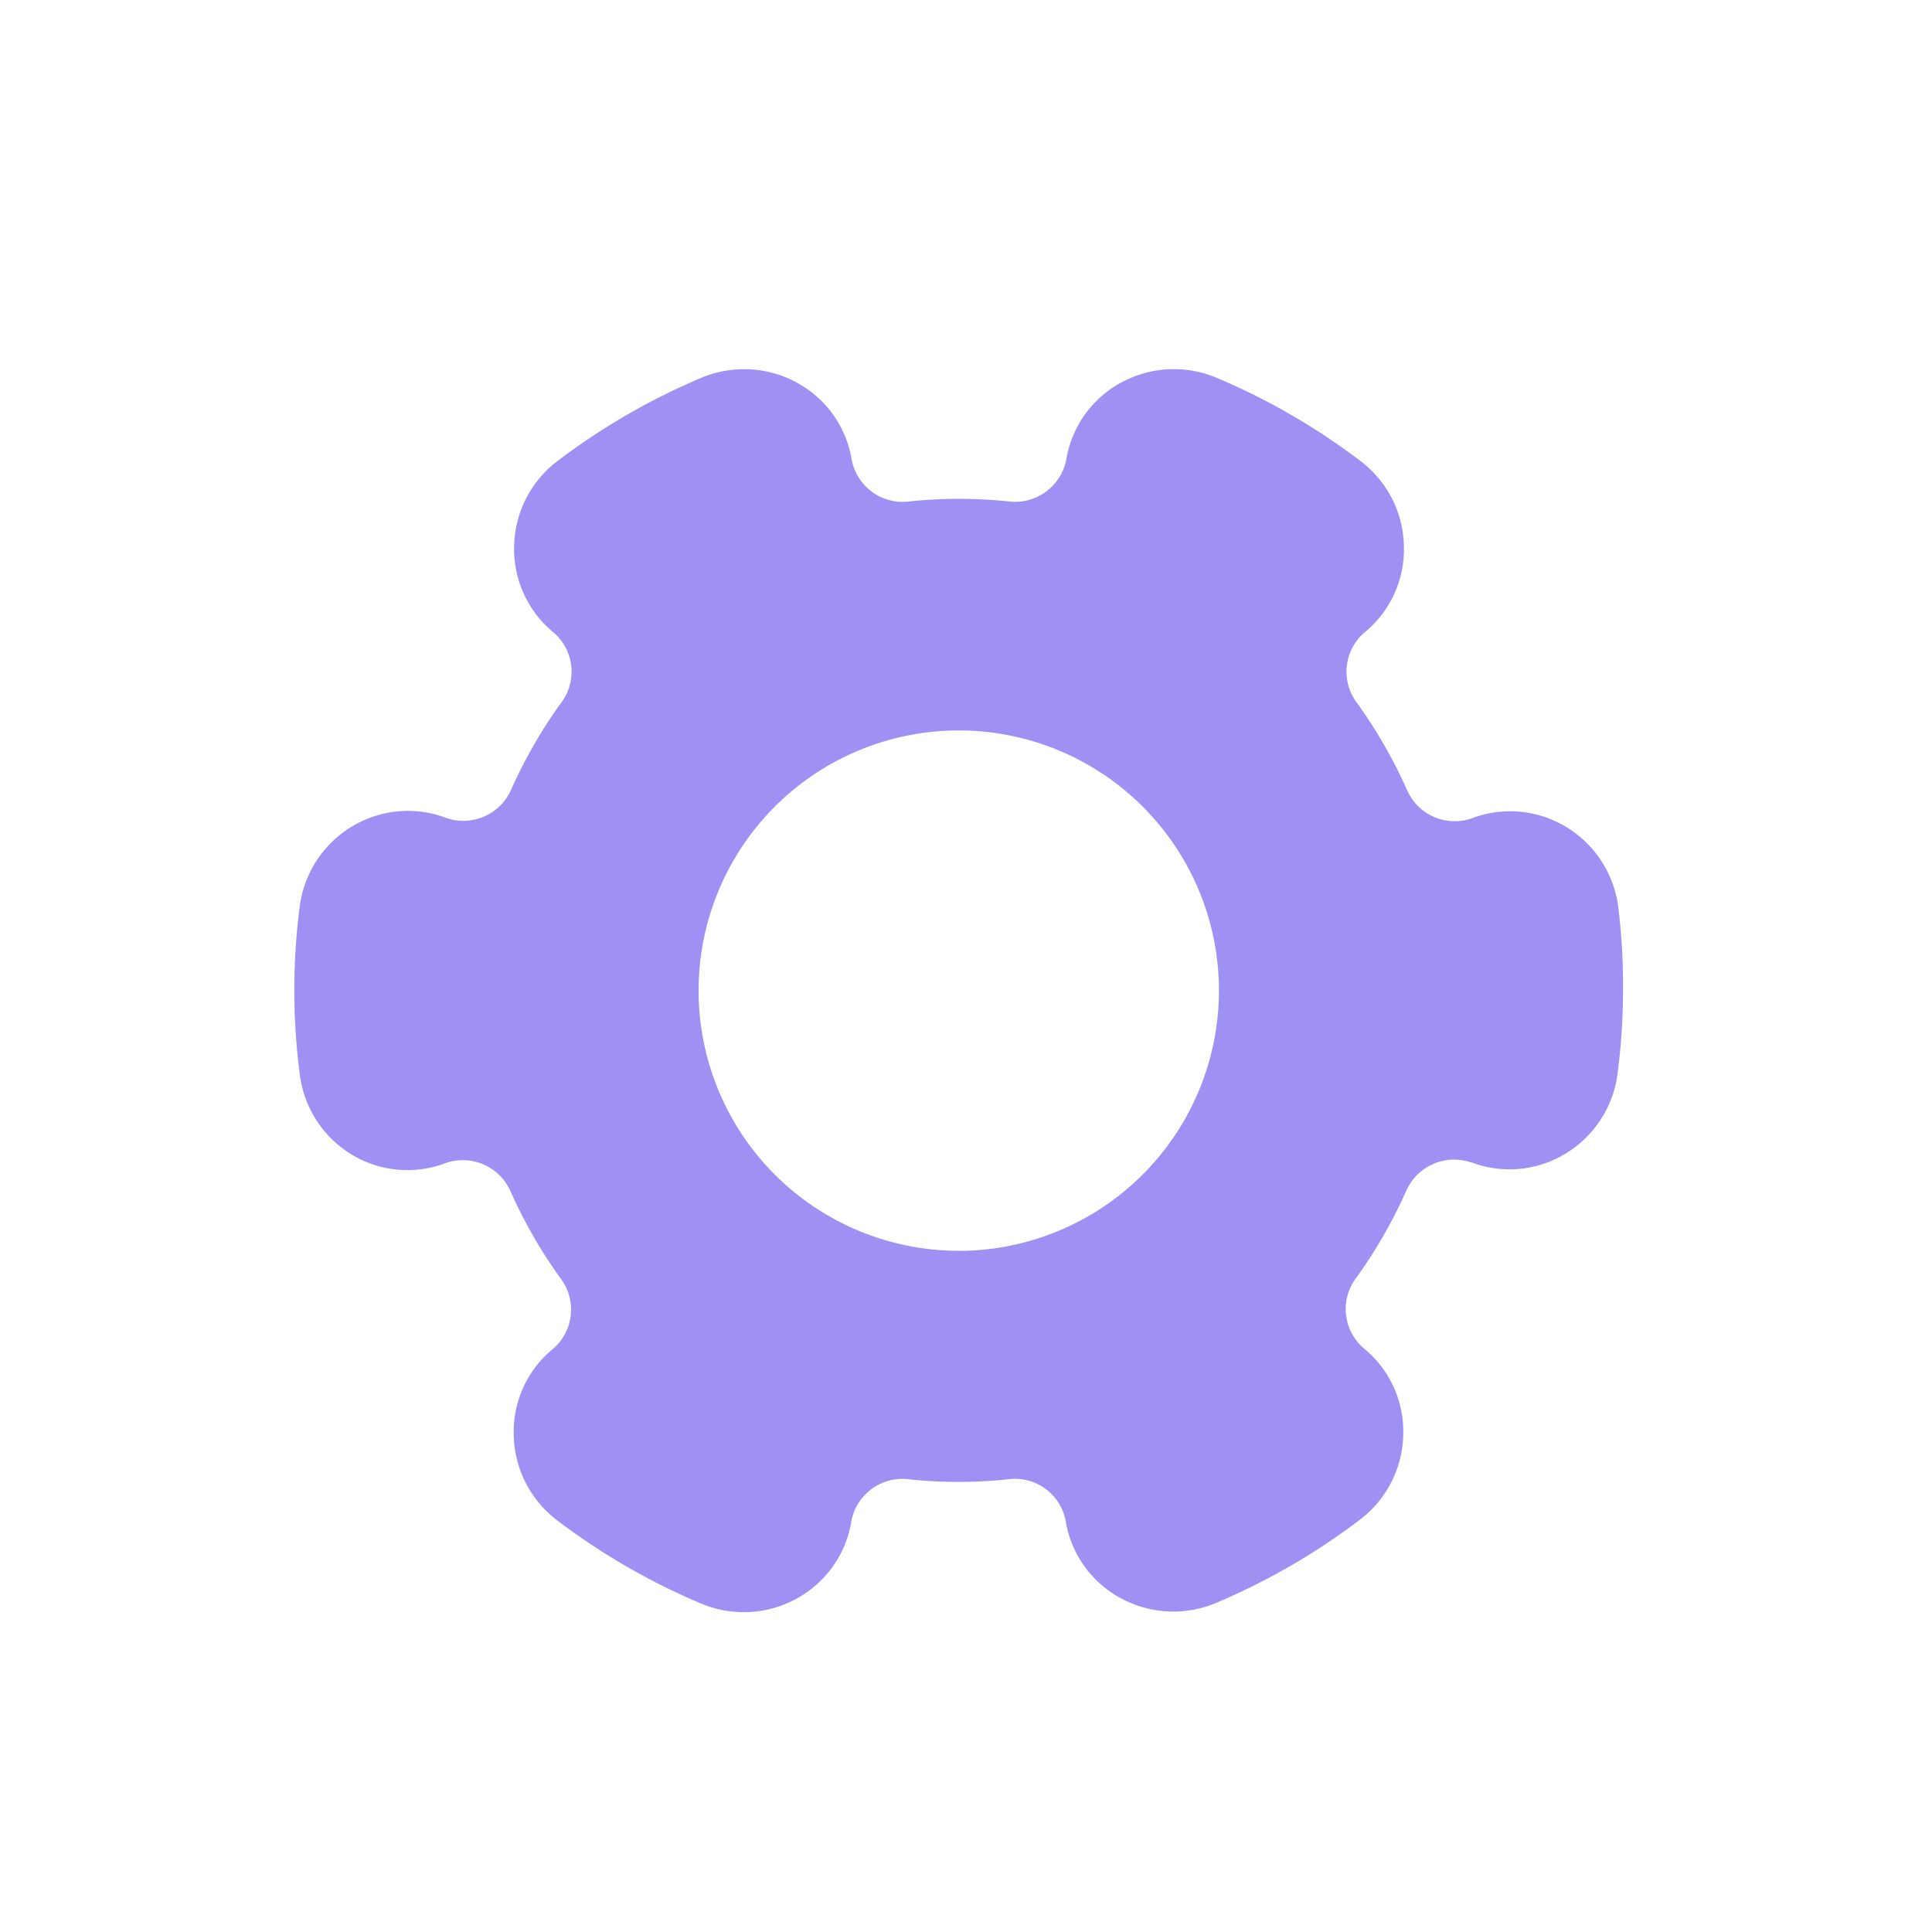 <svg xmlns="http://www.w3.org/2000/svg" width="27" height="27" viewBox="0 0 27 27"><defs><style>.a{fill:none;}.b{fill:#9f91f3;}</style></defs><g transform="translate(-30 -420)"><rect class="a" width="27" height="27" transform="translate(30 420)"/><g transform="translate(34.107 408.974)"><g transform="translate(0 16.192)"><path class="b" d="M18.509,23.706a1.535,1.535,0,0,0-.731-1.125,1.512,1.512,0,0,0-1.319-.118.726.726,0,0,1-.907-.407,6.861,6.861,0,0,0-.69-1.2.723.723,0,0,1,.1-.991,1.5,1.5,0,0,0,.551-1.2,1.53,1.53,0,0,0-.612-1.2,9.286,9.286,0,0,0-2-1.157,1.539,1.539,0,0,0-1.346.068,1.5,1.5,0,0,0-.761,1.075.73.73,0,0,1-.812.582,6.628,6.628,0,0,0-1.375,0,.725.725,0,0,1-.811-.581,1.5,1.5,0,0,0-.76-1.075,1.541,1.541,0,0,0-1.347-.069,9.316,9.316,0,0,0-2,1.157,1.53,1.53,0,0,0-.611,1.2,1.506,1.506,0,0,0,.551,1.2.721.721,0,0,1,.1.99,6.873,6.873,0,0,0-.69,1.2.729.729,0,0,1-.915.4,1.508,1.508,0,0,0-1.311.121,1.532,1.532,0,0,0-.732,1.124,9.067,9.067,0,0,0,0,2.329A1.533,1.533,0,0,0,.806,27.16a1.5,1.5,0,0,0,1.32.118.729.729,0,0,1,.906.407,6.874,6.874,0,0,0,.69,1.2.722.722,0,0,1-.1.991,1.5,1.5,0,0,0-.55,1.2,1.534,1.534,0,0,0,.611,1.2,9.344,9.344,0,0,0,2,1.157,1.556,1.556,0,0,0,.605.123,1.525,1.525,0,0,0,.741-.191,1.5,1.5,0,0,0,.761-1.075A.726.726,0,0,1,8.6,31.7a6.628,6.628,0,0,0,1.375,0,.722.722,0,0,1,.811.581,1.5,1.5,0,0,0,.761,1.075,1.539,1.539,0,0,0,1.346.069,9.316,9.316,0,0,0,2-1.157,1.534,1.534,0,0,0,.611-1.2,1.5,1.5,0,0,0-.553-1.2.722.722,0,0,1-.1-.99,6.865,6.865,0,0,0,.69-1.2.732.732,0,0,1,.907-.408l.009,0a1.5,1.5,0,0,0,1.311-.12,1.532,1.532,0,0,0,.731-1.124,8.912,8.912,0,0,0,.076-1.166A9.016,9.016,0,0,0,18.509,23.706Zm-9.217,4.8a3.636,3.636,0,1,1,3.636-3.636A3.64,3.64,0,0,1,9.292,28.507Z" transform="translate(0 -16.192)"/></g></g></g></svg>